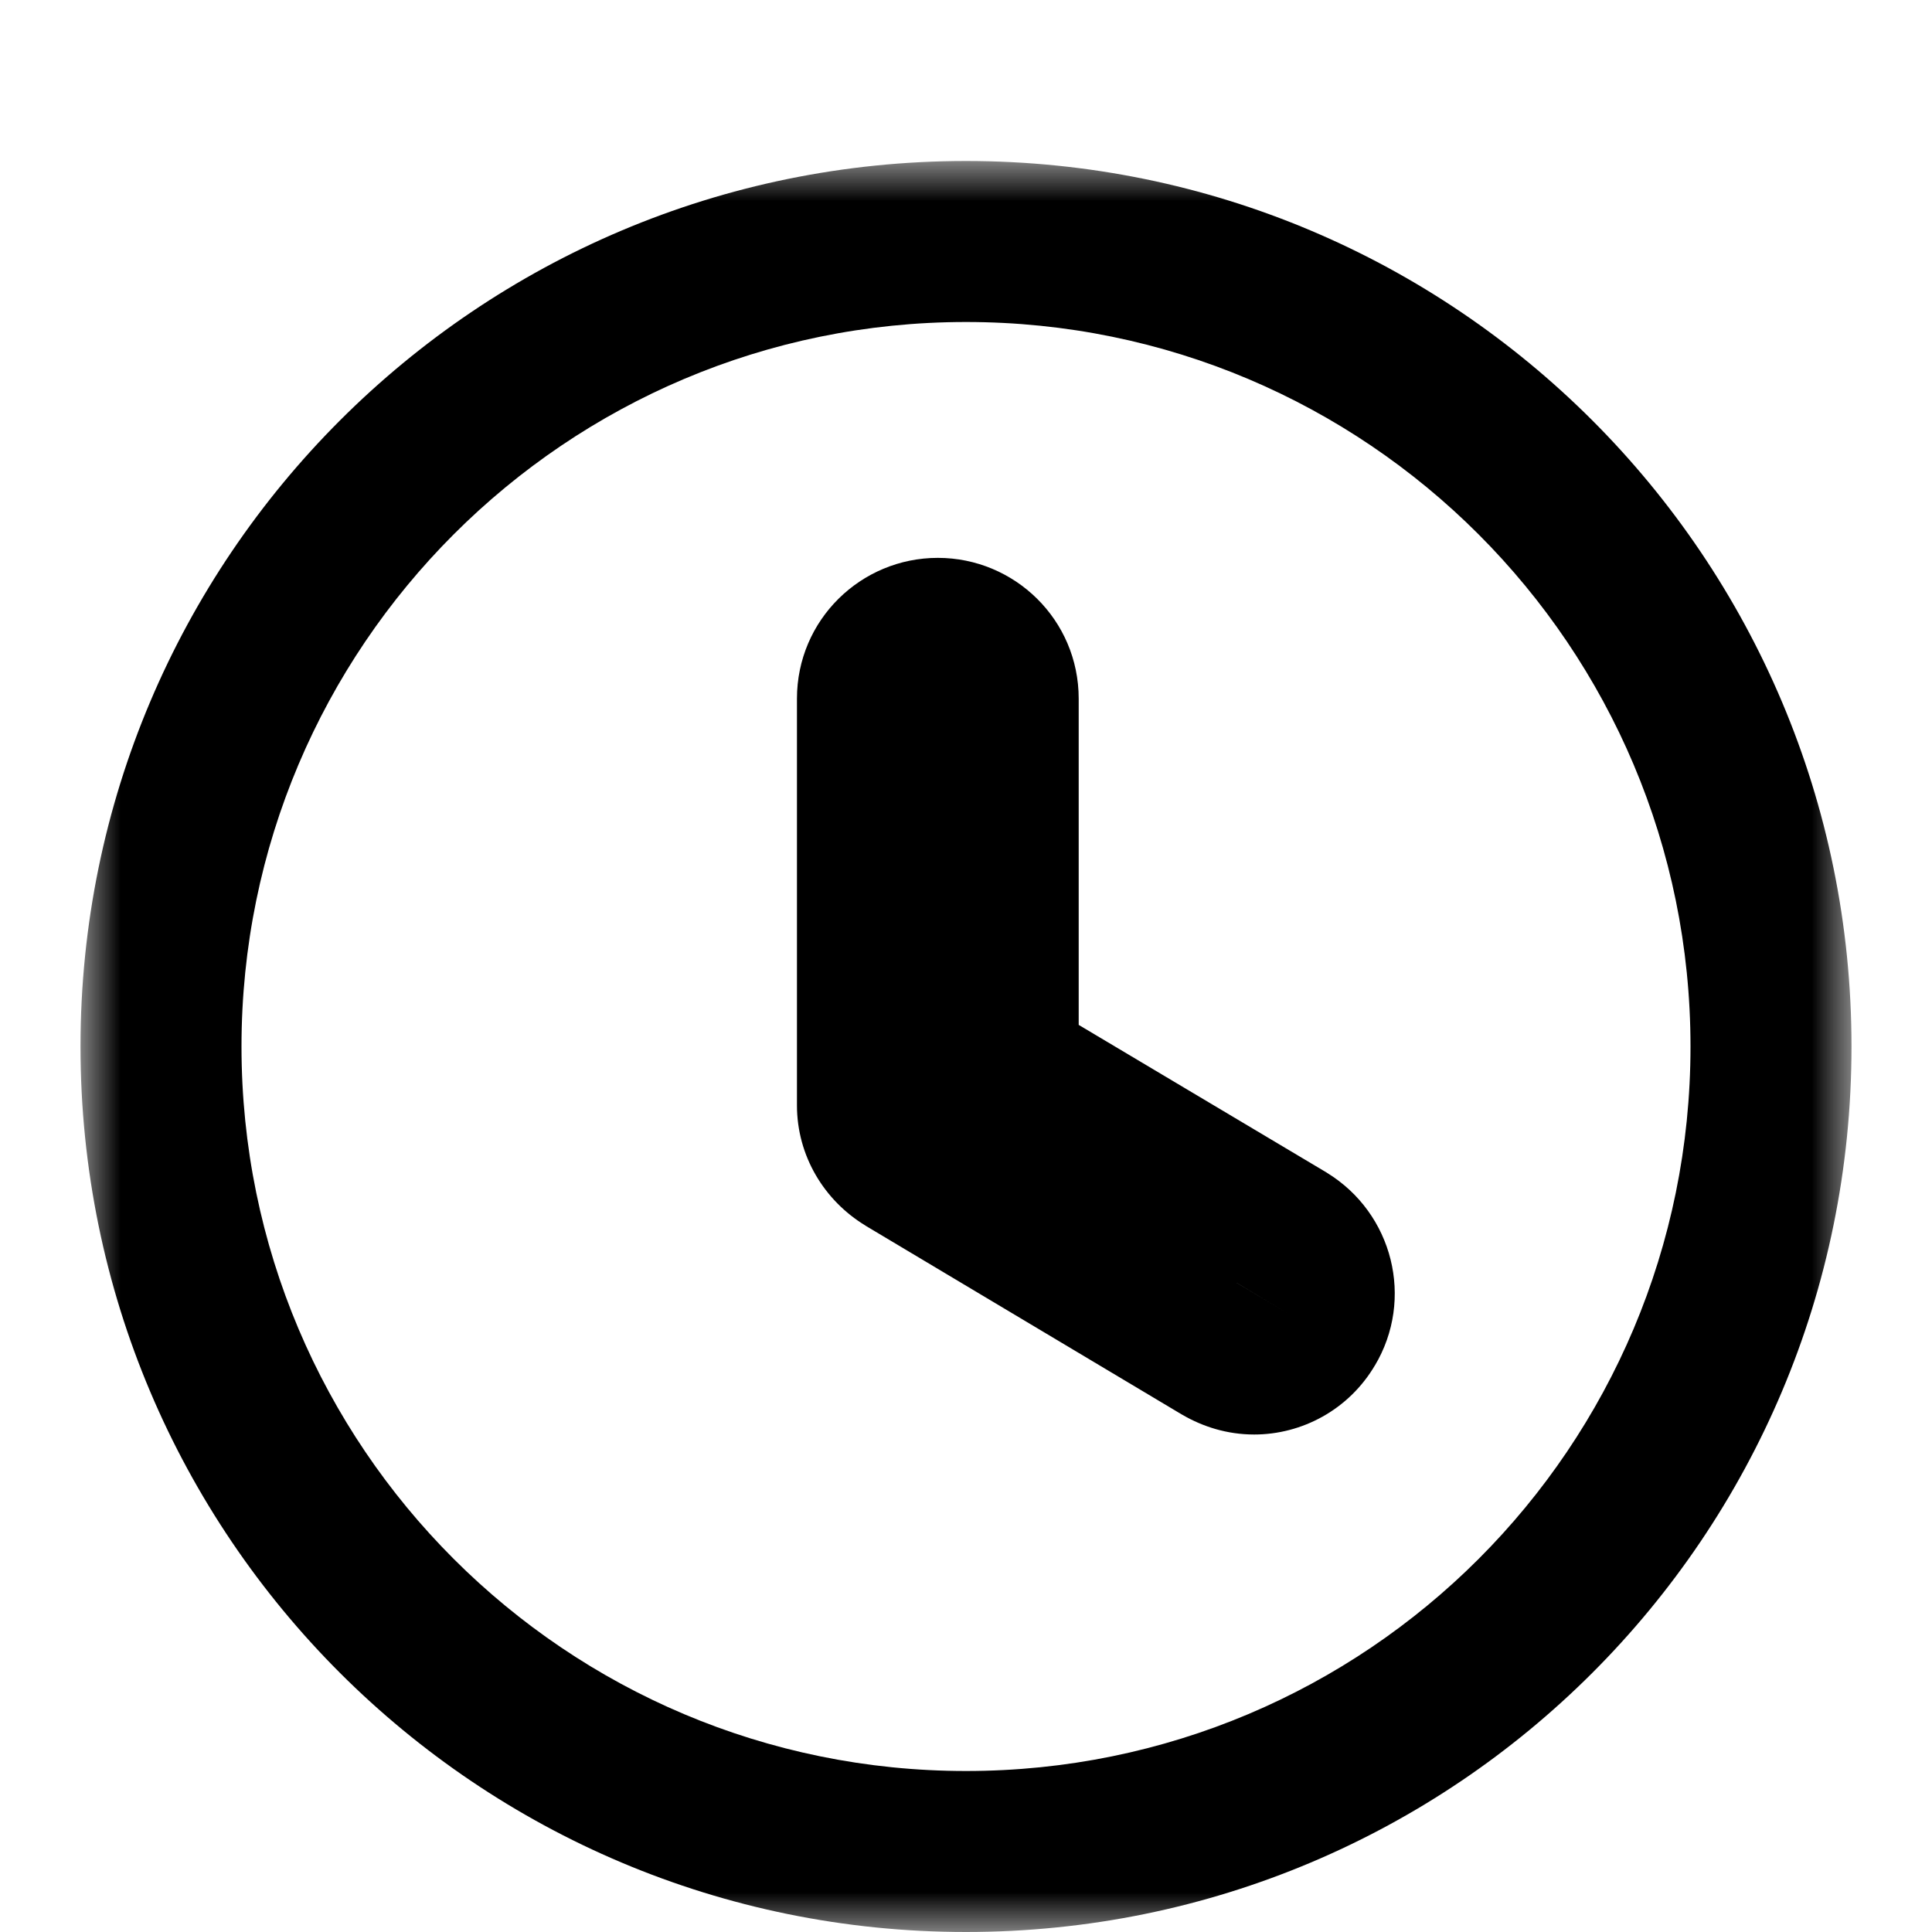 <svg width="24" height="24" viewBox="0 0 24 24" fill="none" xmlns="http://www.w3.org/2000/svg">
<g filter="url(#filter0_d_98_331)">
<mask id="path-1-outside-1_98_331" maskUnits="userSpaceOnUse" x="1" y="1" width="22" height="22" fill="black">
<rect fill="white" x="1" y="1" width="22" height="22"/>
<path fill-rule="evenodd" clip-rule="evenodd" d="M12 22C6.48 22 2 17.53 2 12C2 6.48 6.48 2 12 2C17.53 2 22 6.48 22 12C22 17.53 17.53 22 12 22ZM15.19 15.71C15.31 15.78 15.44 15.82 15.58 15.82C15.83 15.82 16.08 15.69 16.22 15.45C16.43 15.1 16.32 14.64 15.96 14.42L12.4 12.3V7.68C12.4 7.26 12.06 6.93 11.65 6.93C11.24 6.93 10.9 7.26 10.9 7.68V12.73C10.9 12.99 11.04 13.23 11.27 13.37L15.19 15.71Z"/>
</mask>
<path fill-rule="evenodd" clip-rule="evenodd" d="M12 22C6.48 22 2 17.53 2 12C2 6.48 6.48 2 12 2C17.53 2 22 6.48 22 12C22 17.53 17.53 22 12 22ZM15.19 15.71C15.31 15.78 15.44 15.82 15.58 15.82C15.83 15.82 16.08 15.69 16.22 15.45C16.43 15.1 16.32 14.64 15.96 14.42L12.4 12.3V7.68C12.4 7.26 12.06 6.93 11.65 6.93C11.24 6.93 10.9 7.26 10.9 7.68V12.73C10.9 12.99 11.04 13.23 11.27 13.37L15.19 15.71Z" fill="white"/>
<path d="M15.19 15.71L14.677 16.569L14.686 16.574L15.19 15.71ZM16.22 15.45L15.362 14.936L15.356 14.946L16.22 15.45ZM15.96 14.42L16.482 13.567L16.472 13.561L15.96 14.42ZM12.4 12.3H11.4V12.868L11.888 13.159L12.4 12.3ZM11.27 13.37L10.75 14.224L10.757 14.229L11.27 13.37ZM1 12C1 18.083 5.928 23 12 23V21C7.032 21 3 16.977 3 12H1ZM12 1C5.928 1 1 5.928 1 12H3C3 7.032 7.032 3 12 3V1ZM23 12C23 5.928 18.083 1 12 1V3C16.977 3 21 7.032 21 12H23ZM12 23C18.082 23 23 18.082 23 12H21C21 16.978 16.978 21 12 21V23ZM15.58 14.82C15.607 14.82 15.632 14.824 15.655 14.831C15.676 14.837 15.69 14.844 15.694 14.846L14.686 16.574C14.938 16.721 15.241 16.82 15.58 16.82V14.82ZM15.356 14.946C15.403 14.867 15.489 14.82 15.58 14.82V16.82C16.171 16.82 16.757 16.514 17.084 15.954L15.356 14.946ZM15.439 15.273C15.334 15.21 15.288 15.06 15.363 14.936L17.078 15.965C17.572 15.14 17.306 14.071 16.481 13.567L15.439 15.273ZM11.888 13.159L15.448 15.279L16.472 13.561L12.912 11.441L11.888 13.159ZM11.4 7.68V12.3H13.4V7.68H11.4ZM11.65 7.93C11.516 7.93 11.4 7.821 11.4 7.68H13.4C13.4 6.699 12.604 5.93 11.65 5.93V7.93ZM11.9 7.68C11.9 7.821 11.784 7.93 11.65 7.93V5.93C10.696 5.93 9.9 6.699 9.9 7.68H11.9ZM11.9 12.73V7.68H9.9V12.73H11.9ZM11.79 12.516C11.841 12.547 11.9 12.621 11.9 12.73H9.9C9.9 13.359 10.239 13.914 10.75 14.224L11.79 12.516ZM15.703 14.851L11.783 12.511L10.757 14.229L14.677 16.569L15.703 14.851Z" fill="black" mask="url(#path-1-outside-1_98_331)"/>
</g>
<defs>
<filter id="filter0_d_98_331" x="1" y="1" width="22" height="23" filterUnits="userSpaceOnUse" color-interpolation-filters="sRGB">
<feFlood flood-opacity="0" result="BackgroundImageFix"/>
<feColorMatrix in="SourceAlpha" type="matrix" values="0 0 0 0 0 0 0 0 0 0 0 0 0 0 0 0 0 0 127 0" result="hardAlpha"/>
<feOffset dy="1"/>
<feComposite in2="hardAlpha" operator="out"/>
<feColorMatrix type="matrix" values="0 0 0 0 0 0 0 0 0 0 0 0 0 0 0 0 0 0 1 0"/>
<feBlend mode="normal" in2="BackgroundImageFix" result="effect1_dropShadow_98_331"/>
<feBlend mode="normal" in="SourceGraphic" in2="effect1_dropShadow_98_331" result="shape"/>
</filter>
</defs>
</svg>
